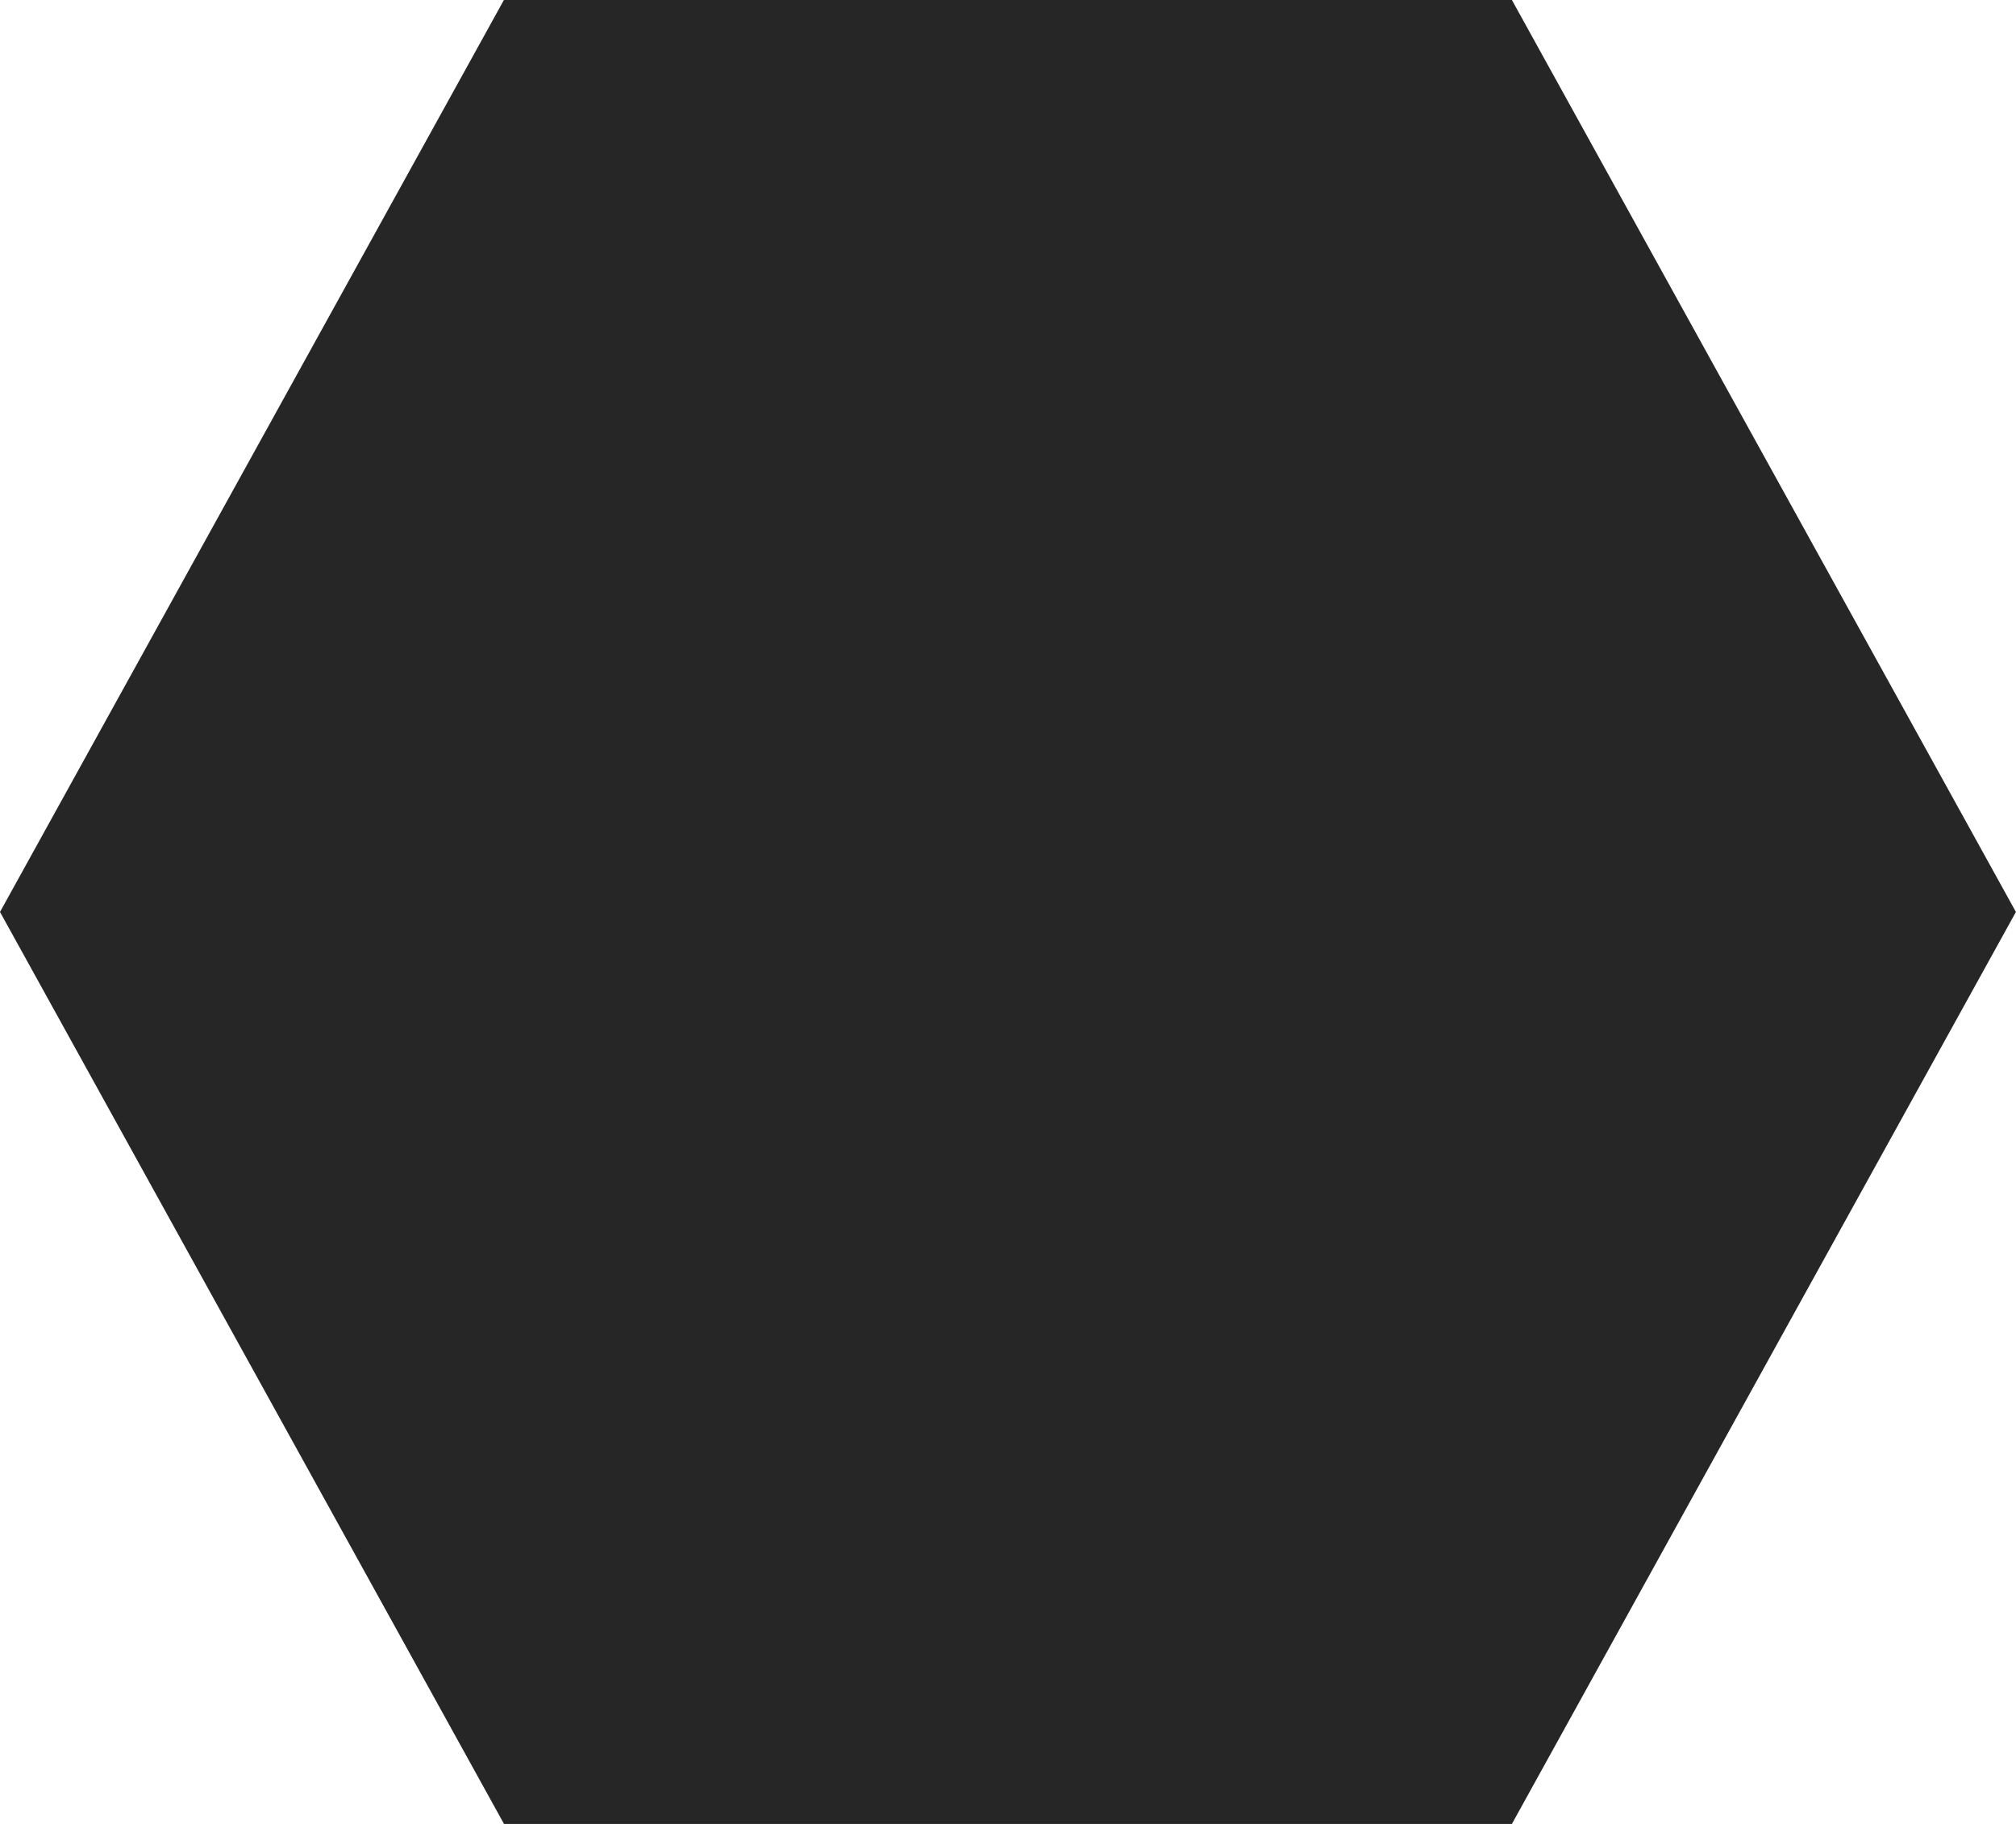 <svg xmlns="http://www.w3.org/2000/svg" width="21" height="19" viewBox="0 0 21 19">
  <defs>
    <style>
      .cls-1 {
        fill: #262626;
        fill-rule: evenodd;
      }
    </style>
  </defs>
  <path class="cls-1" d="M694.25,1466L689,1456.5l5.249-9.5h10.5l5.25,9.5-5.25,9.5h-10.5Z" transform="translate(-689 -1447)"/>
</svg>
